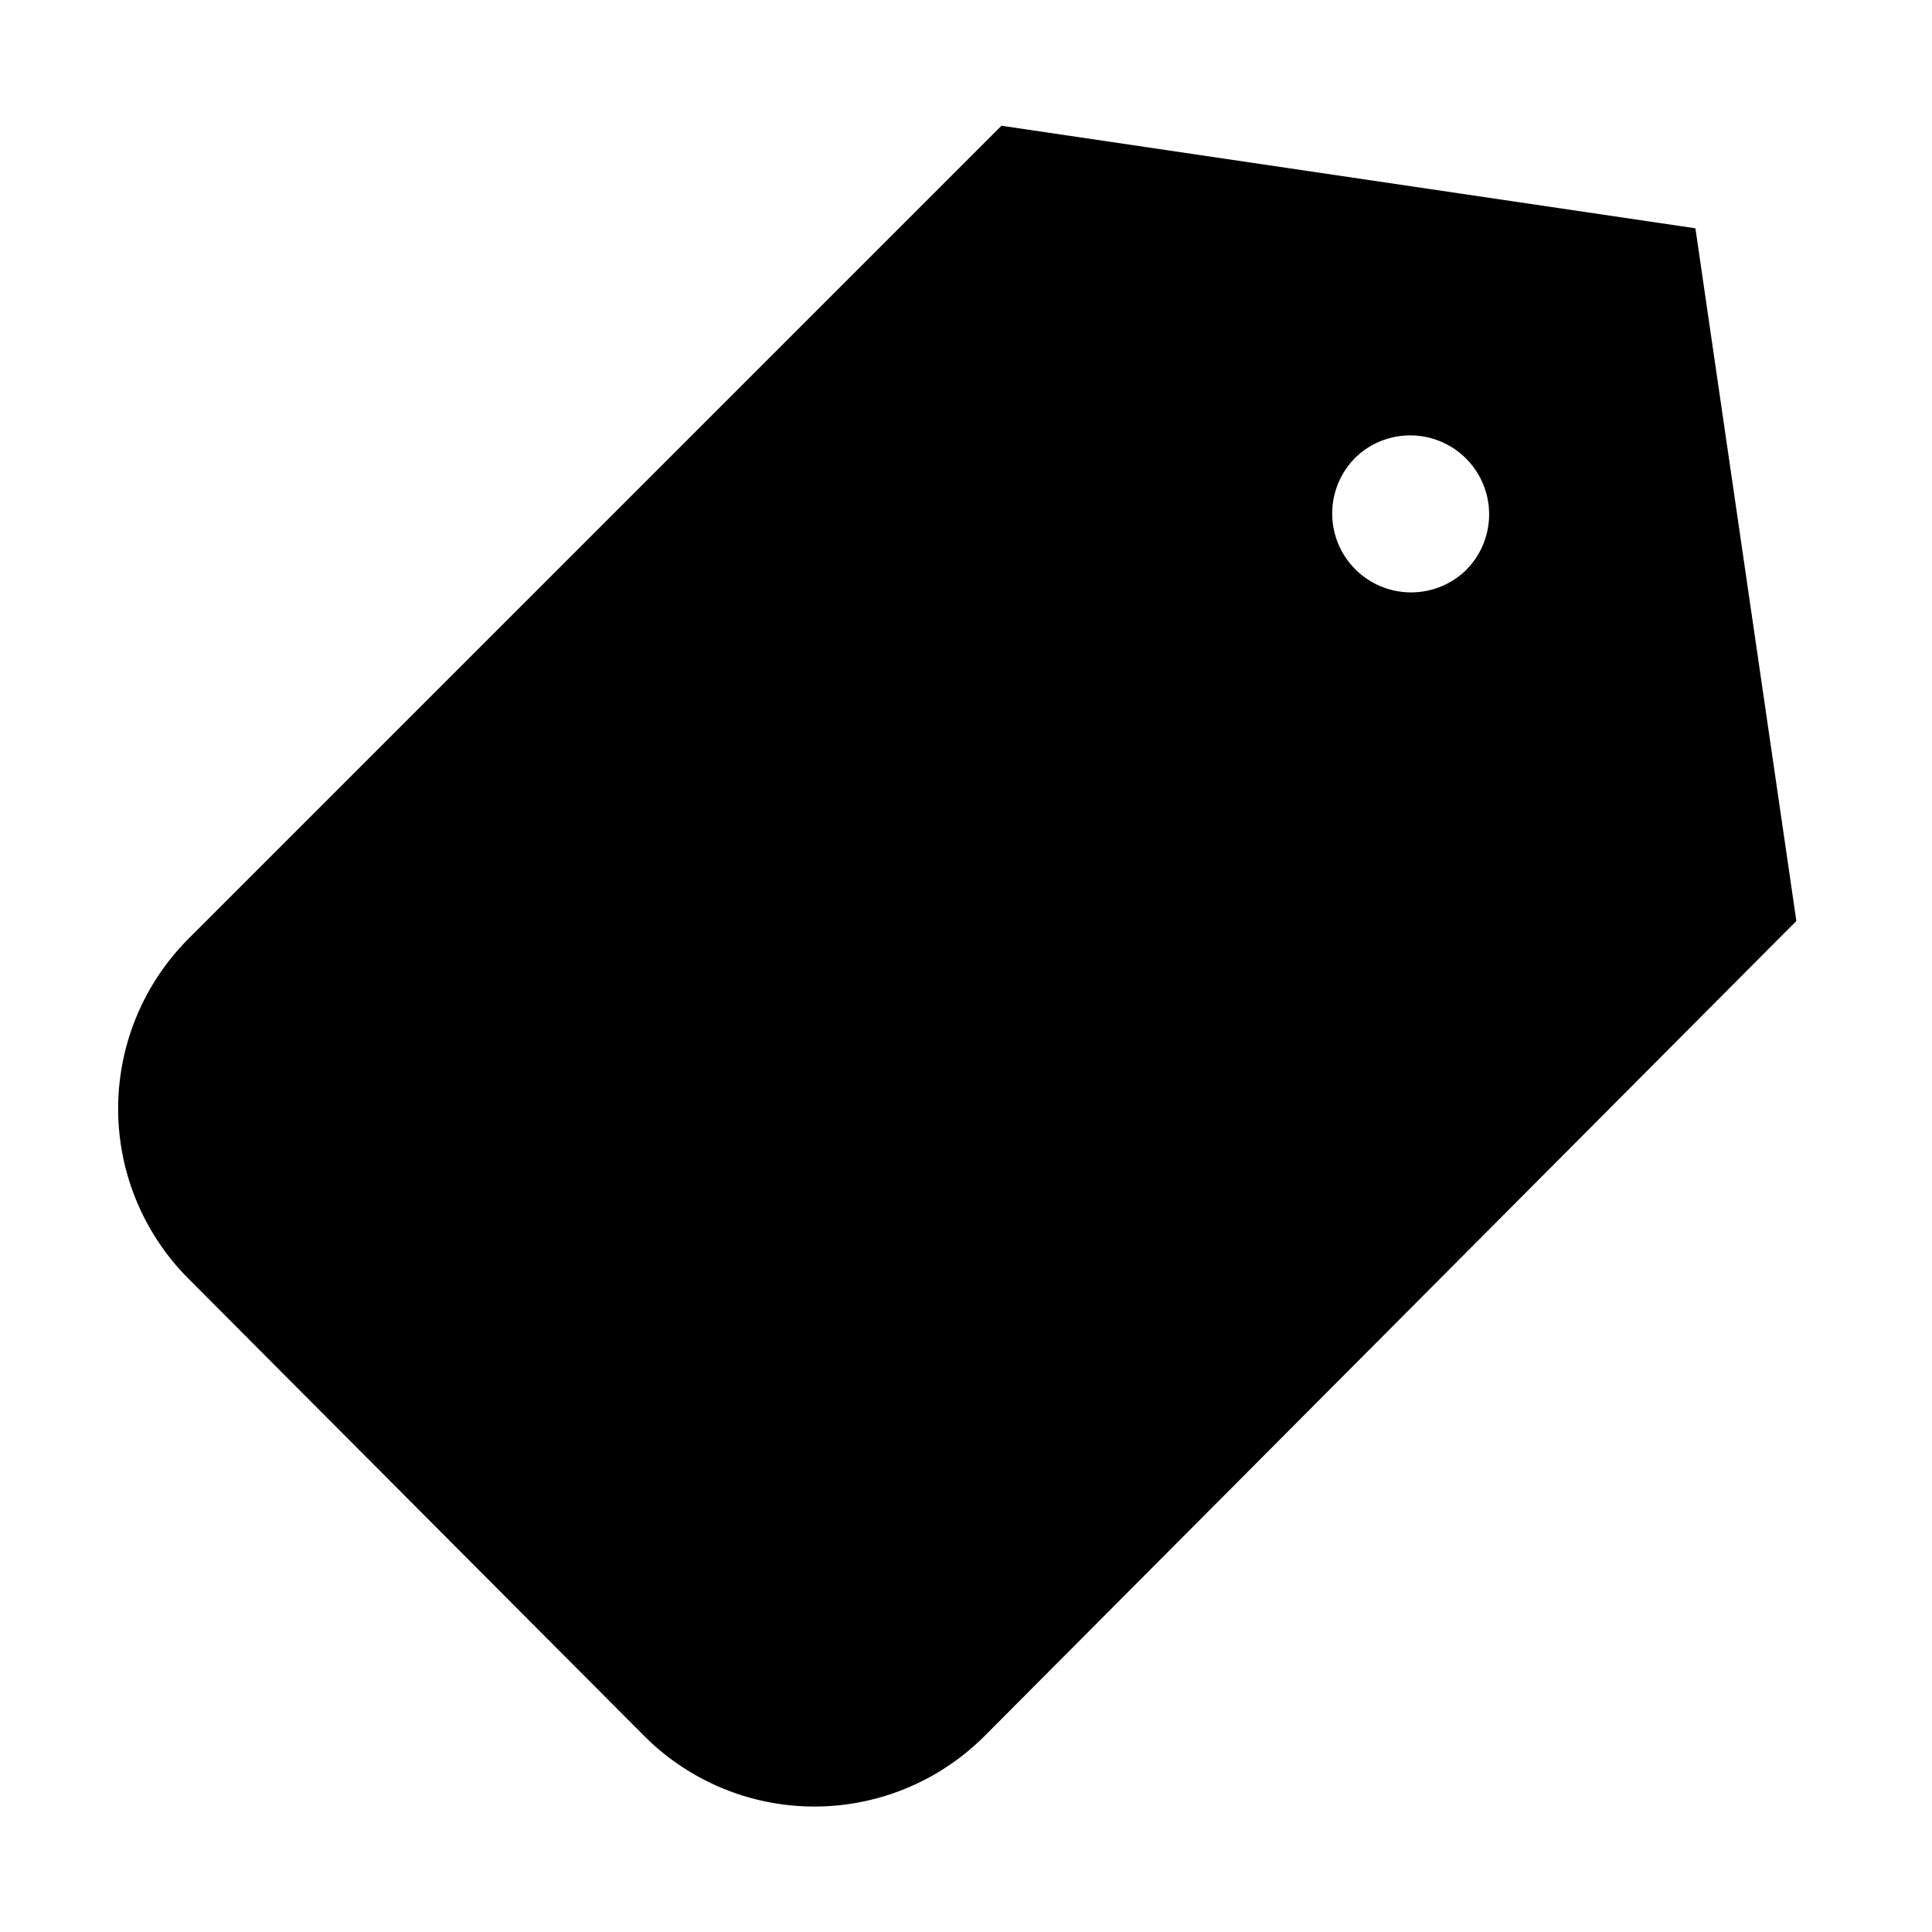 <svg width="24" height="24" xmlns="http://www.w3.org/2000/svg"><path d="M21.061 2.836l-8.62-1.274L2.346 11.657a2.988 2.988 0 000 4.232l5.643 5.662a2.988 2.988 0 004.256 0l10.07-10.11-1.254-8.605zm-2.84 4.237a.98.98 0 11-1.36-1.411.98.98 0 011.36 1.41z" fill="#000" fill-rule="evenodd"/></svg>
